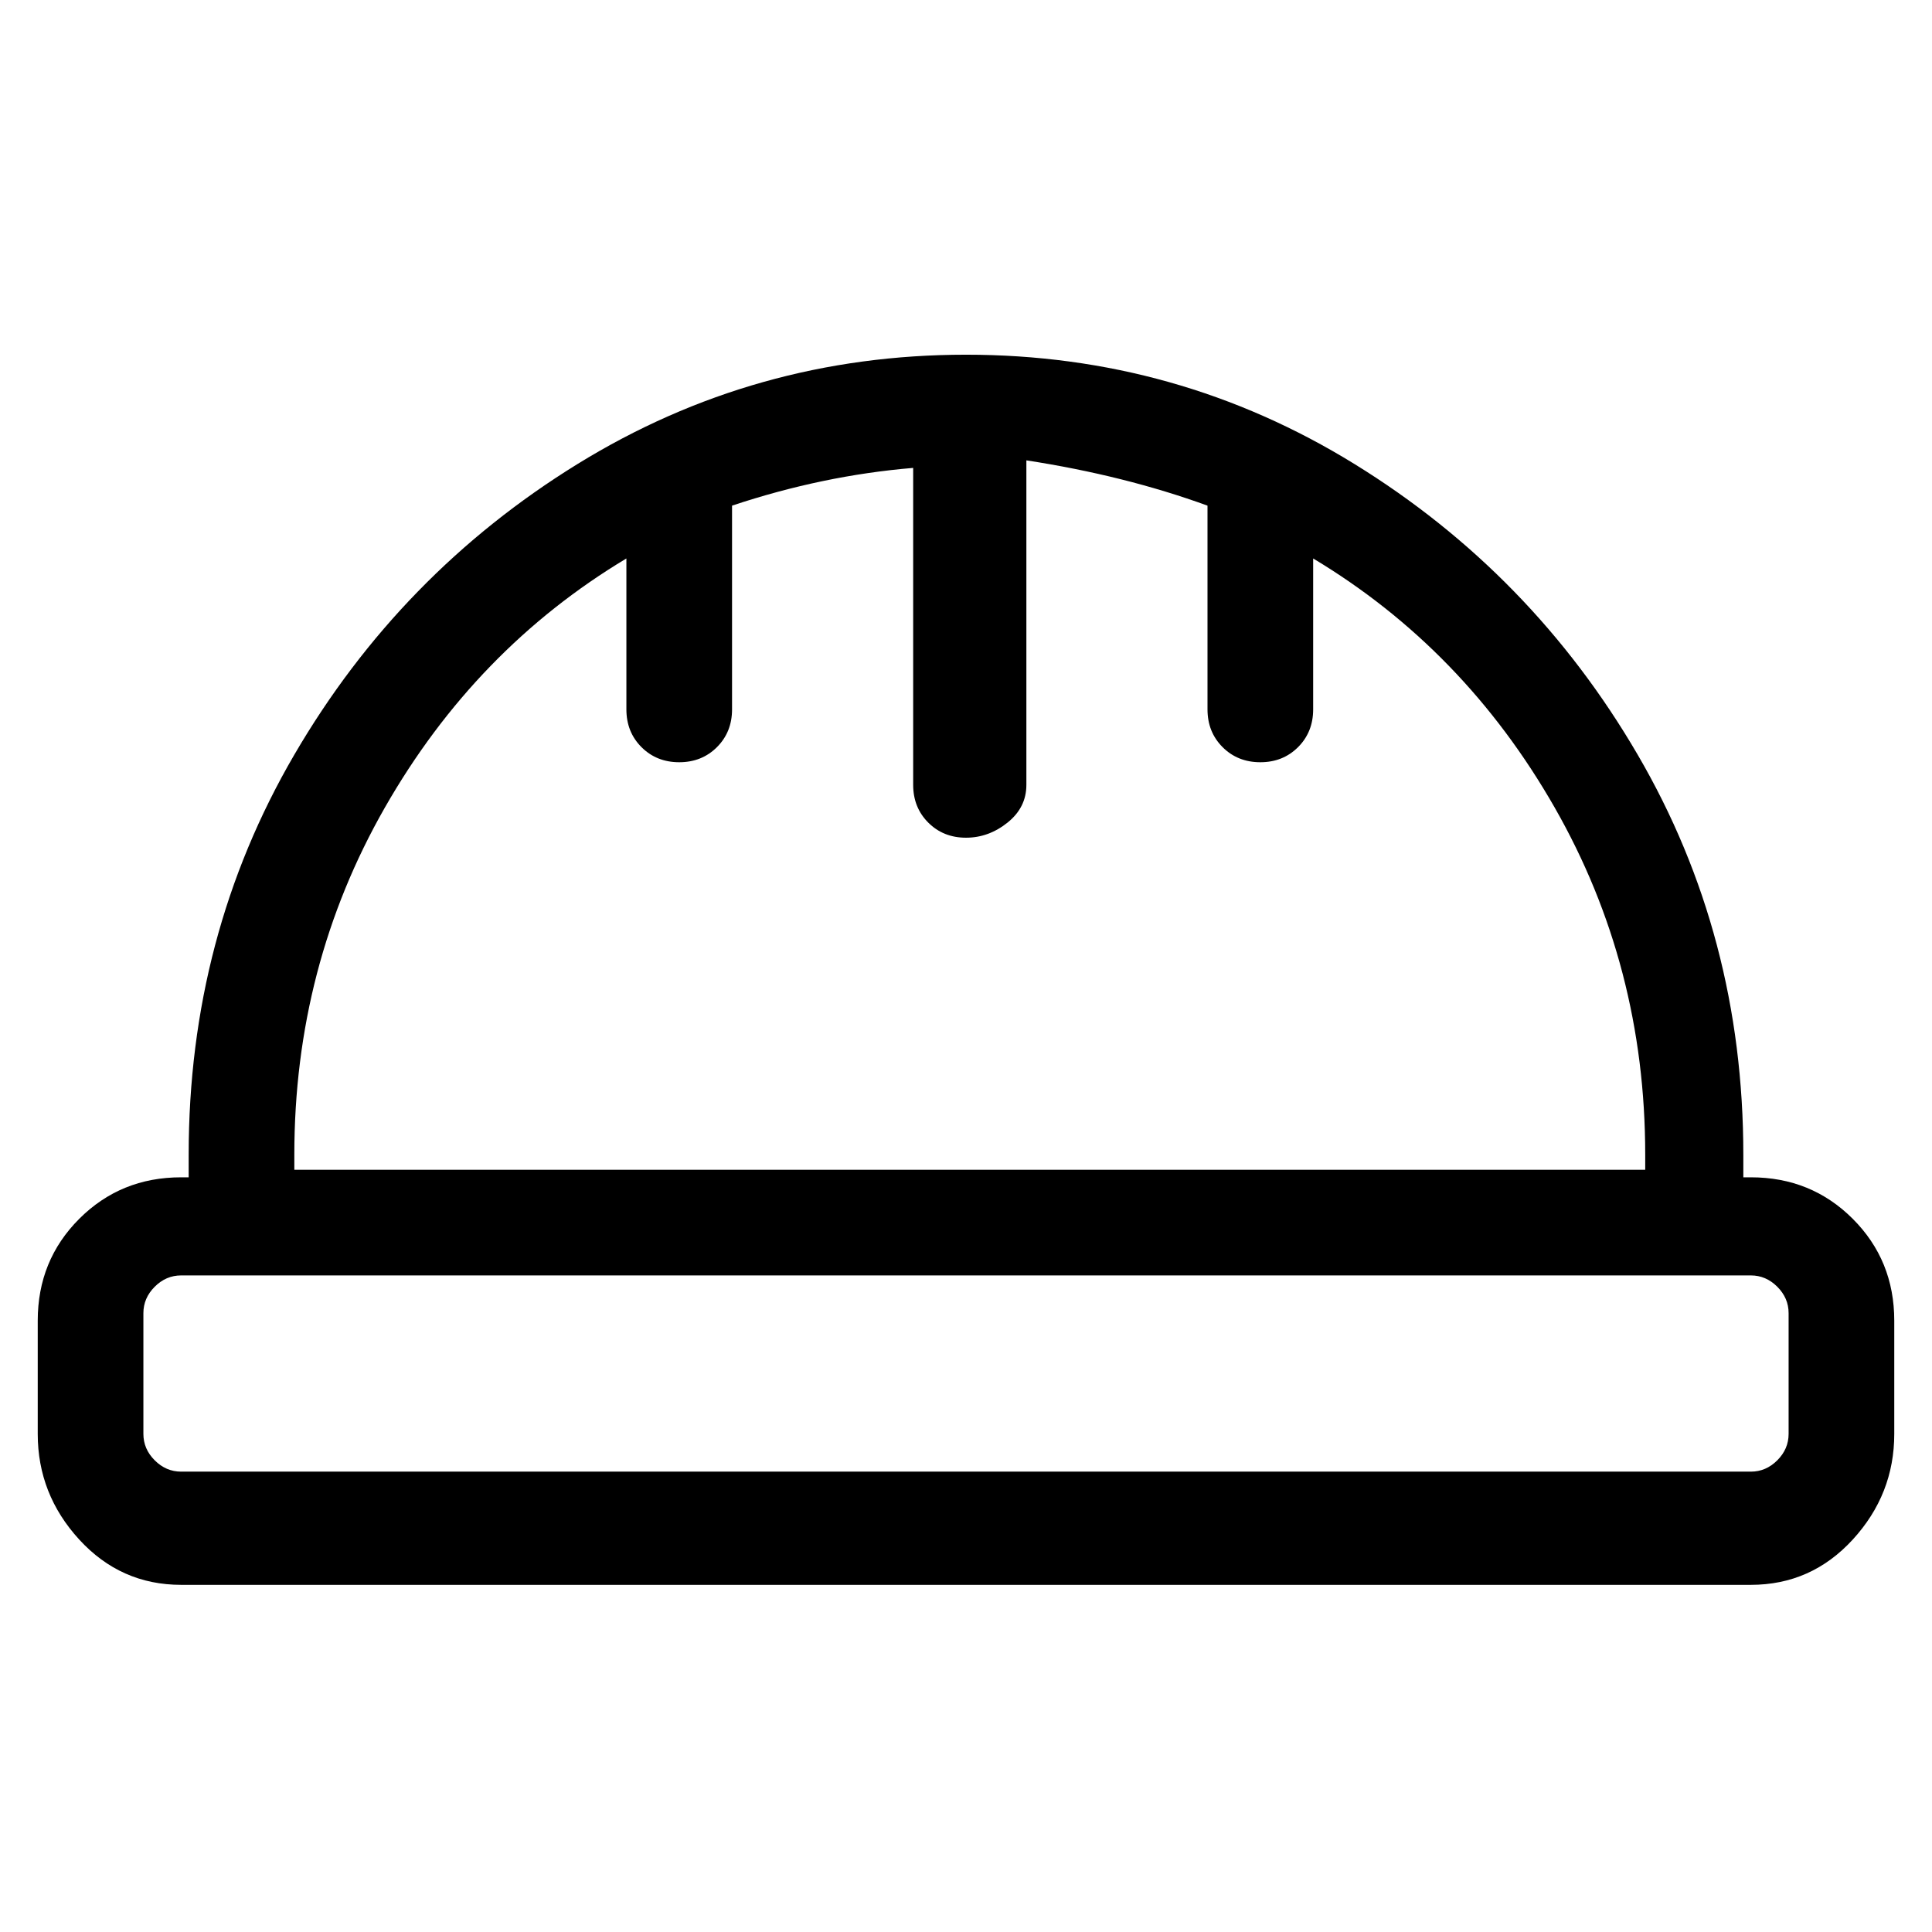 <svg viewBox="0 0 256 256" xmlns="http://www.w3.org/2000/svg">
  <path transform="scale(1, -1) translate(0, -256)" fill="currentColor" d="M232 100h-1v3q0 29 -14 53t-37.5 38.5t-51.5 14.5t-51.5 -14.5t-37.5 -38.5t-14 -53v-3h-1q-8 0 -13.5 -5.5t-5.5 -13.5v-15q0 -8 5.5 -14t13.5 -6h208q8 0 13.5 6t5.5 14v15q0 8 -5.5 13.5t-13.5 5.5zM39 103q0 25 12 46t32 33v-20q0 -3 2 -5t5 -2t5 2t2 5v27q12 4 24 5 v-42q0 -3 2 -5t5 -2t5.5 2t2.5 5v43q13 -2 24 -6v-27q0 -3 2 -5t5 -2t5 2t2 5v20q20 -12 32 -33t12 -46v-2h-179v2zM237 66q0 -2 -1.5 -3.5t-3.5 -1.5h-208q-2 0 -3.5 1.5t-1.5 3.5v16q0 2 1.5 3.5t3.5 1.5h208q2 0 3.5 -1.5t1.5 -3.5v-16z" />
</svg>